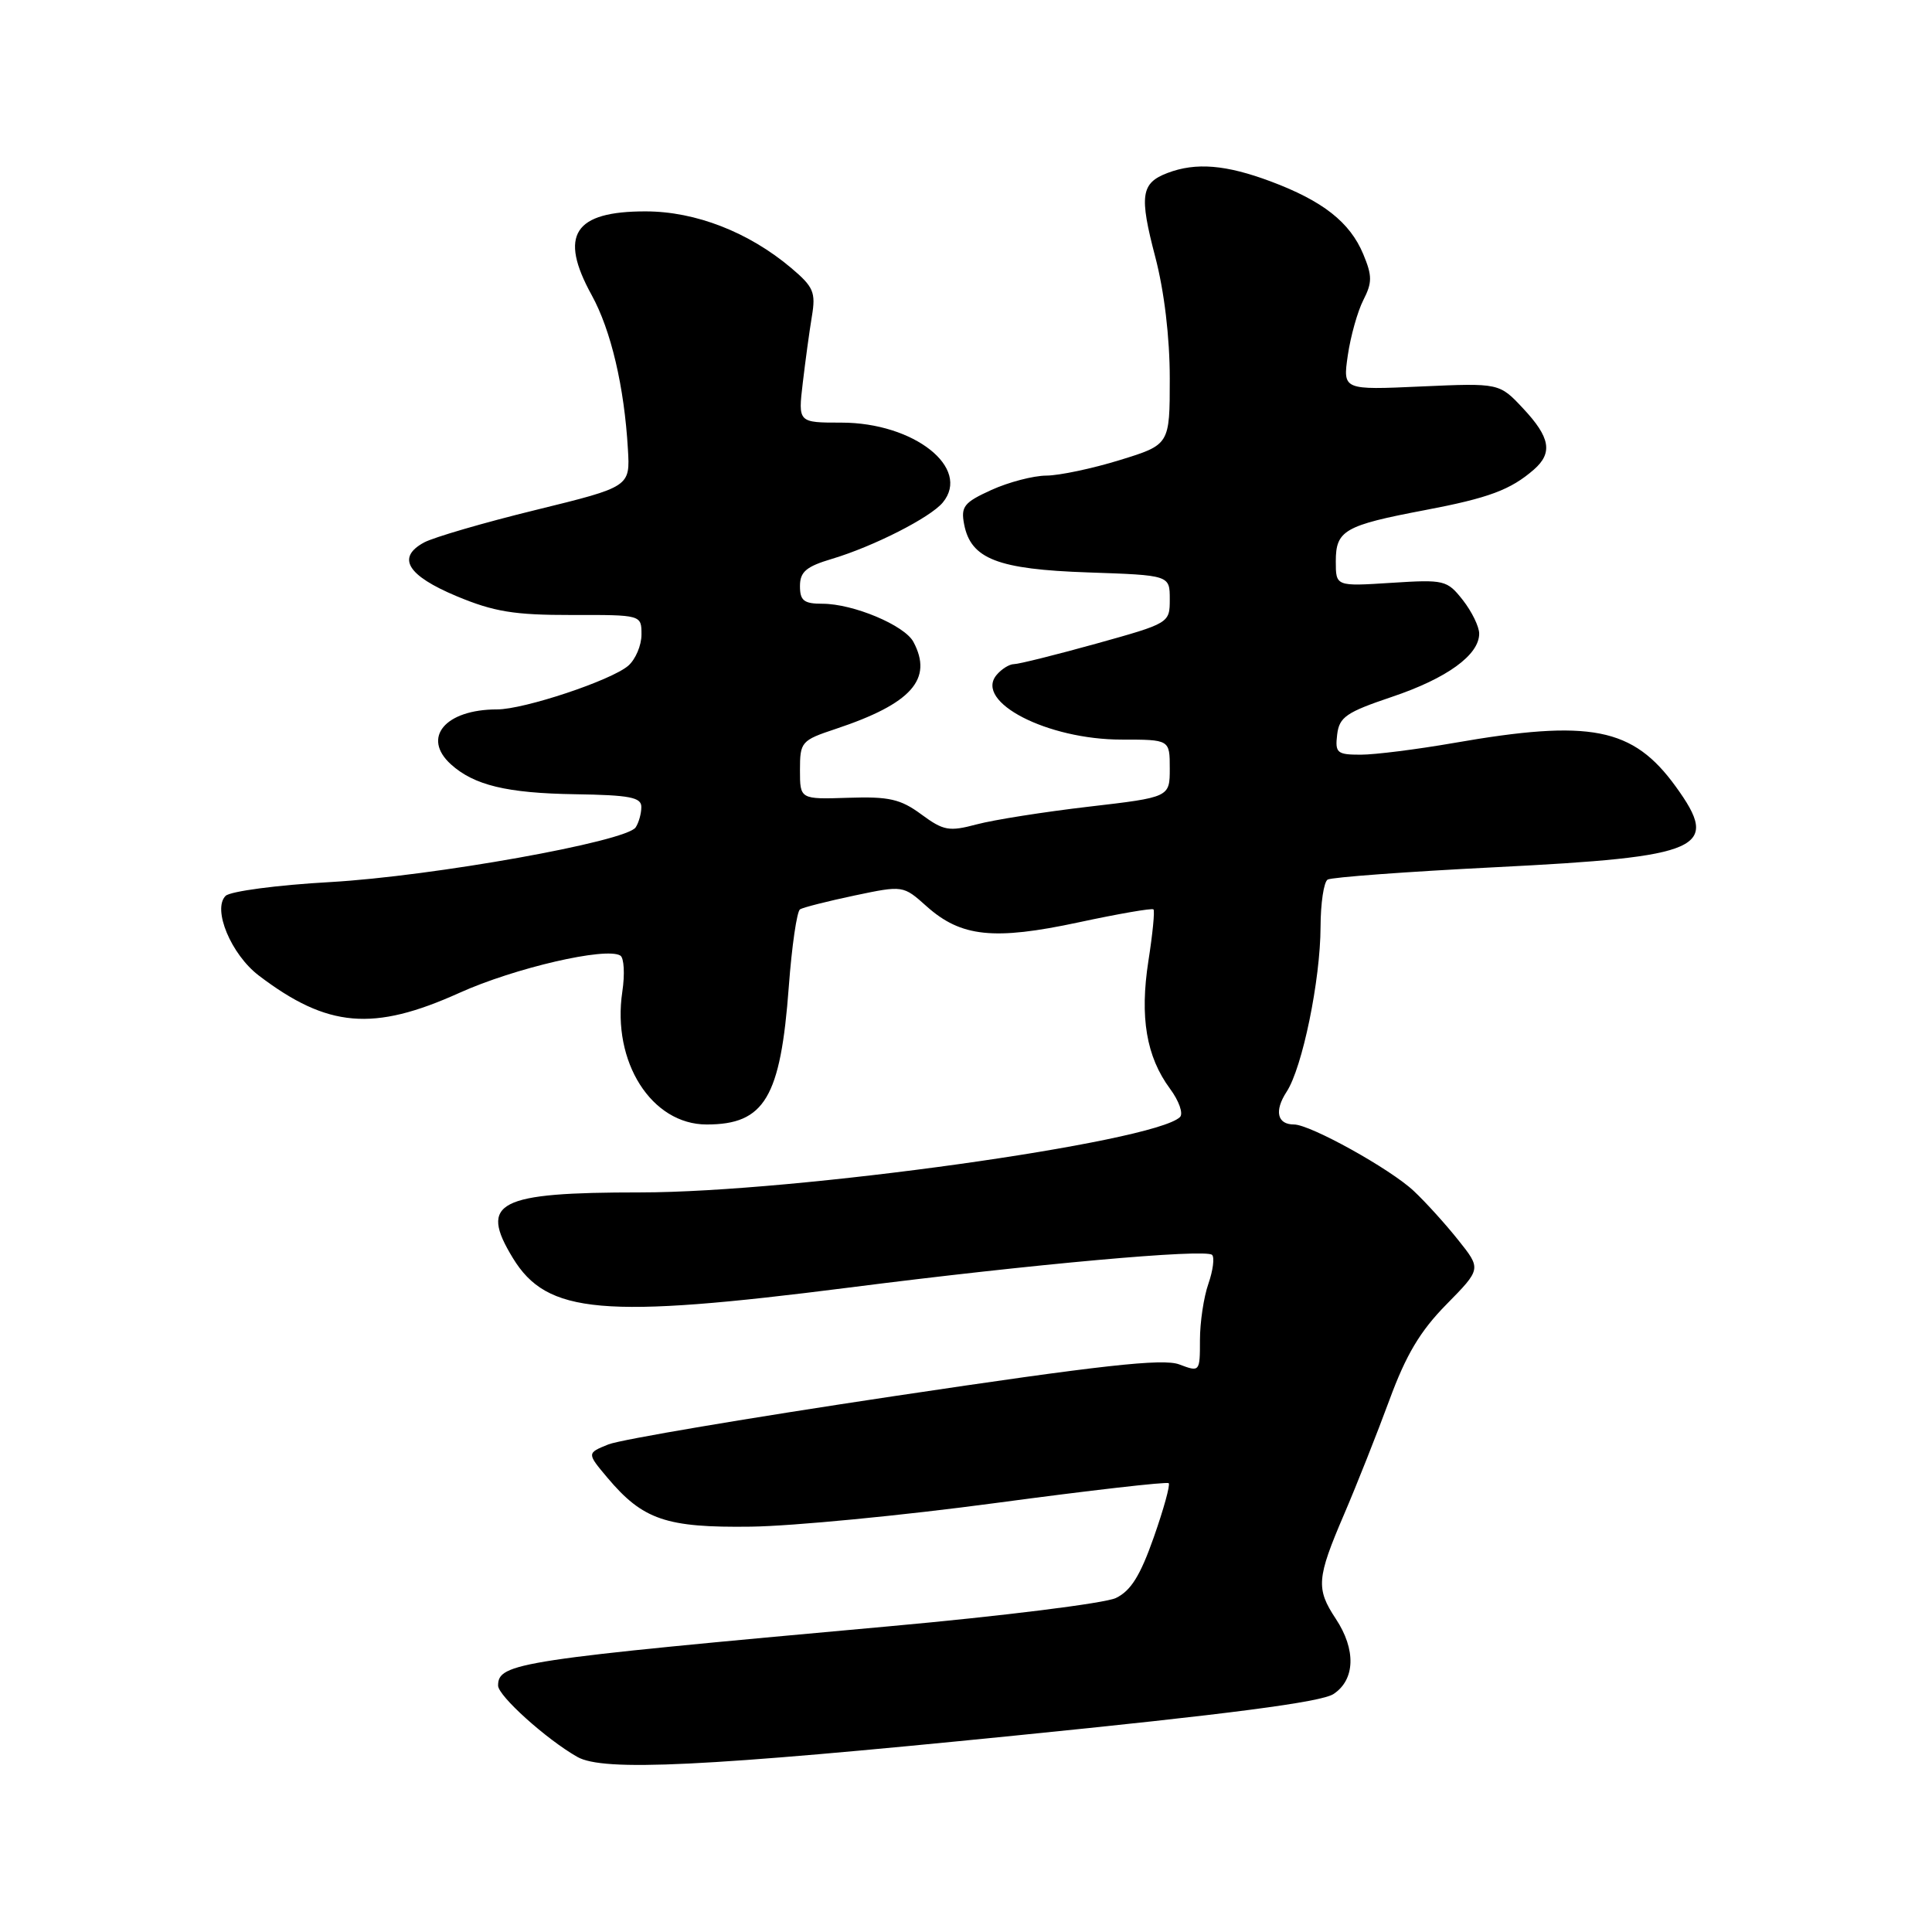 <?xml version="1.0" encoding="UTF-8" standalone="no"?>
<!DOCTYPE svg PUBLIC "-//W3C//DTD SVG 1.1//EN" "http://www.w3.org/Graphics/SVG/1.1/DTD/svg11.dtd" >
<svg xmlns="http://www.w3.org/2000/svg" xmlns:xlink="http://www.w3.org/1999/xlink" version="1.1" viewBox="0 0 256 256">
 <g >
 <path fill="currentColor"
d=" M 134.44 229.98 C 162.82 227.14 175.05 225.54 176.69 224.47 C 179.58 222.57 179.70 218.58 177.00 214.50 C 174.36 210.51 174.46 209.14 178.08 200.70 C 179.78 196.74 182.48 189.91 184.10 185.52 C 186.30 179.53 188.18 176.37 191.66 172.84 C 196.28 168.14 196.28 168.14 193.23 164.32 C 191.56 162.22 188.91 159.29 187.34 157.82 C 184.25 154.90 173.62 149.00 171.46 149.00 C 169.23 149.00 168.83 147.20 170.48 144.67 C 172.57 141.48 174.96 129.87 174.98 122.81 C 174.99 119.68 175.41 116.86 175.92 116.55 C 176.43 116.24 186.44 115.50 198.17 114.91 C 225.66 113.53 228.02 112.47 222.05 104.23 C 216.37 96.38 210.75 95.28 192.62 98.45 C 187.73 99.30 182.19 100.00 180.30 100.00 C 177.17 100.00 176.89 99.77 177.18 97.34 C 177.46 95.01 178.38 94.38 184.43 92.34 C 191.72 89.89 196.00 86.79 196.00 83.96 C 196.00 83.03 195.02 81.03 193.83 79.51 C 191.74 76.86 191.39 76.78 184.33 77.23 C 177.00 77.70 177.00 77.70 177.00 74.38 C 177.00 70.28 178.14 69.62 188.83 67.59 C 197.26 65.99 200.16 64.91 203.25 62.22 C 205.78 60.01 205.41 57.95 201.83 54.13 C 198.67 50.75 198.67 50.75 188.30 51.21 C 177.93 51.68 177.93 51.68 178.59 47.09 C 178.96 44.56 179.88 41.27 180.65 39.76 C 181.84 37.43 181.83 36.54 180.64 33.68 C 178.87 29.44 175.29 26.63 168.38 24.04 C 162.44 21.82 158.47 21.49 154.70 22.92 C 151.18 24.26 150.94 25.90 153.08 34.05 C 154.27 38.59 155.00 44.69 155.00 50.14 C 155.00 58.92 155.00 58.92 148.39 60.96 C 144.76 62.08 140.37 63.01 138.64 63.02 C 136.92 63.03 133.64 63.89 131.37 64.92 C 127.74 66.57 127.30 67.12 127.75 69.46 C 128.63 74.06 132.18 75.44 144.19 75.85 C 155.00 76.22 155.00 76.22 155.00 79.40 C 155.00 82.56 154.97 82.58 145.24 85.29 C 139.87 86.78 134.98 88.00 134.36 88.00 C 133.75 88.00 132.70 88.65 132.04 89.45 C 129.09 93.01 138.77 98.00 148.62 98.00 C 155.00 98.00 155.00 98.00 155.00 101.82 C 155.00 105.64 155.00 105.64 144.26 106.89 C 138.35 107.58 131.68 108.63 129.43 109.23 C 125.75 110.21 125.03 110.08 122.08 107.91 C 119.33 105.88 117.80 105.53 112.41 105.71 C 106.00 105.92 106.00 105.92 106.00 102.04 C 106.00 98.30 106.17 98.10 110.75 96.58 C 120.78 93.24 123.67 89.99 121.03 85.05 C 119.85 82.85 113.06 80.00 108.98 80.00 C 106.52 80.00 106.00 79.59 106.00 77.66 C 106.00 75.77 106.82 75.07 110.25 74.05 C 115.76 72.40 123.27 68.58 124.92 66.59 C 128.72 62.01 121.10 56.00 111.49 56.00 C 105.75 56.00 105.75 56.00 106.37 50.75 C 106.71 47.86 107.25 43.89 107.58 41.91 C 108.11 38.73 107.80 38.01 104.84 35.51 C 99.21 30.76 92.18 28.02 85.58 28.01 C 76.04 27.99 74.01 31.14 78.41 39.12 C 80.96 43.76 82.72 51.24 83.20 59.50 C 83.50 64.50 83.50 64.50 71.00 67.57 C 64.12 69.25 57.46 71.20 56.19 71.88 C 52.51 73.88 53.96 76.26 60.51 79.00 C 65.45 81.06 68.13 81.50 75.75 81.49 C 85.00 81.47 85.00 81.47 85.00 84.08 C 85.00 85.52 84.21 87.37 83.25 88.21 C 81.01 90.15 69.46 94.00 65.87 94.00 C 59.00 94.00 55.85 97.74 59.75 101.28 C 62.82 104.05 67.16 105.10 76.20 105.24 C 83.46 105.35 85.00 105.65 84.98 106.94 C 84.98 107.80 84.64 109.01 84.23 109.63 C 83.02 111.51 57.36 116.10 43.75 116.88 C 36.74 117.27 30.50 118.10 29.89 118.71 C 28.12 120.48 30.63 126.48 34.30 129.27 C 43.40 136.19 49.46 136.71 60.87 131.56 C 68.18 128.26 80.31 125.45 82.20 126.62 C 82.69 126.93 82.81 129.08 82.46 131.41 C 81.07 140.71 86.33 149.00 93.64 149.00 C 101.31 149.00 103.43 145.45 104.52 130.73 C 104.92 125.36 105.59 120.75 106.01 120.49 C 106.44 120.23 109.68 119.41 113.23 118.66 C 119.67 117.31 119.67 117.31 122.79 120.10 C 127.34 124.16 131.69 124.62 142.90 122.22 C 148.17 121.09 152.65 120.31 152.84 120.50 C 153.03 120.69 152.73 123.76 152.17 127.32 C 151.01 134.80 151.89 140.00 155.03 144.26 C 156.23 145.87 156.82 147.57 156.35 148.02 C 152.90 151.36 105.31 158.00 84.85 158.00 C 65.91 158.00 63.43 159.28 67.96 166.70 C 72.49 174.13 79.84 174.77 112.50 170.61 C 136.85 167.50 159.77 165.44 160.61 166.28 C 160.95 166.62 160.73 168.34 160.12 170.10 C 159.50 171.86 159.00 175.22 159.00 177.56 C 159.00 181.80 158.98 181.82 156.25 180.79 C 154.10 179.98 145.88 180.89 118.50 184.99 C 99.25 187.87 82.21 190.75 80.62 191.39 C 77.75 192.55 77.75 192.55 80.49 195.81 C 85.19 201.39 88.28 202.44 99.50 202.29 C 105.00 202.22 119.62 200.81 131.98 199.15 C 144.35 197.49 154.64 196.31 154.86 196.53 C 155.08 196.75 154.19 199.98 152.88 203.70 C 151.09 208.79 149.84 210.80 147.85 211.75 C 146.39 212.44 132.89 214.13 117.85 215.49 C 68.59 219.95 66.00 220.34 66.00 223.35 C 66.00 224.71 72.41 230.48 76.50 232.80 C 79.95 234.76 93.24 234.12 134.44 229.98 Z "/>
</g>
</svg>